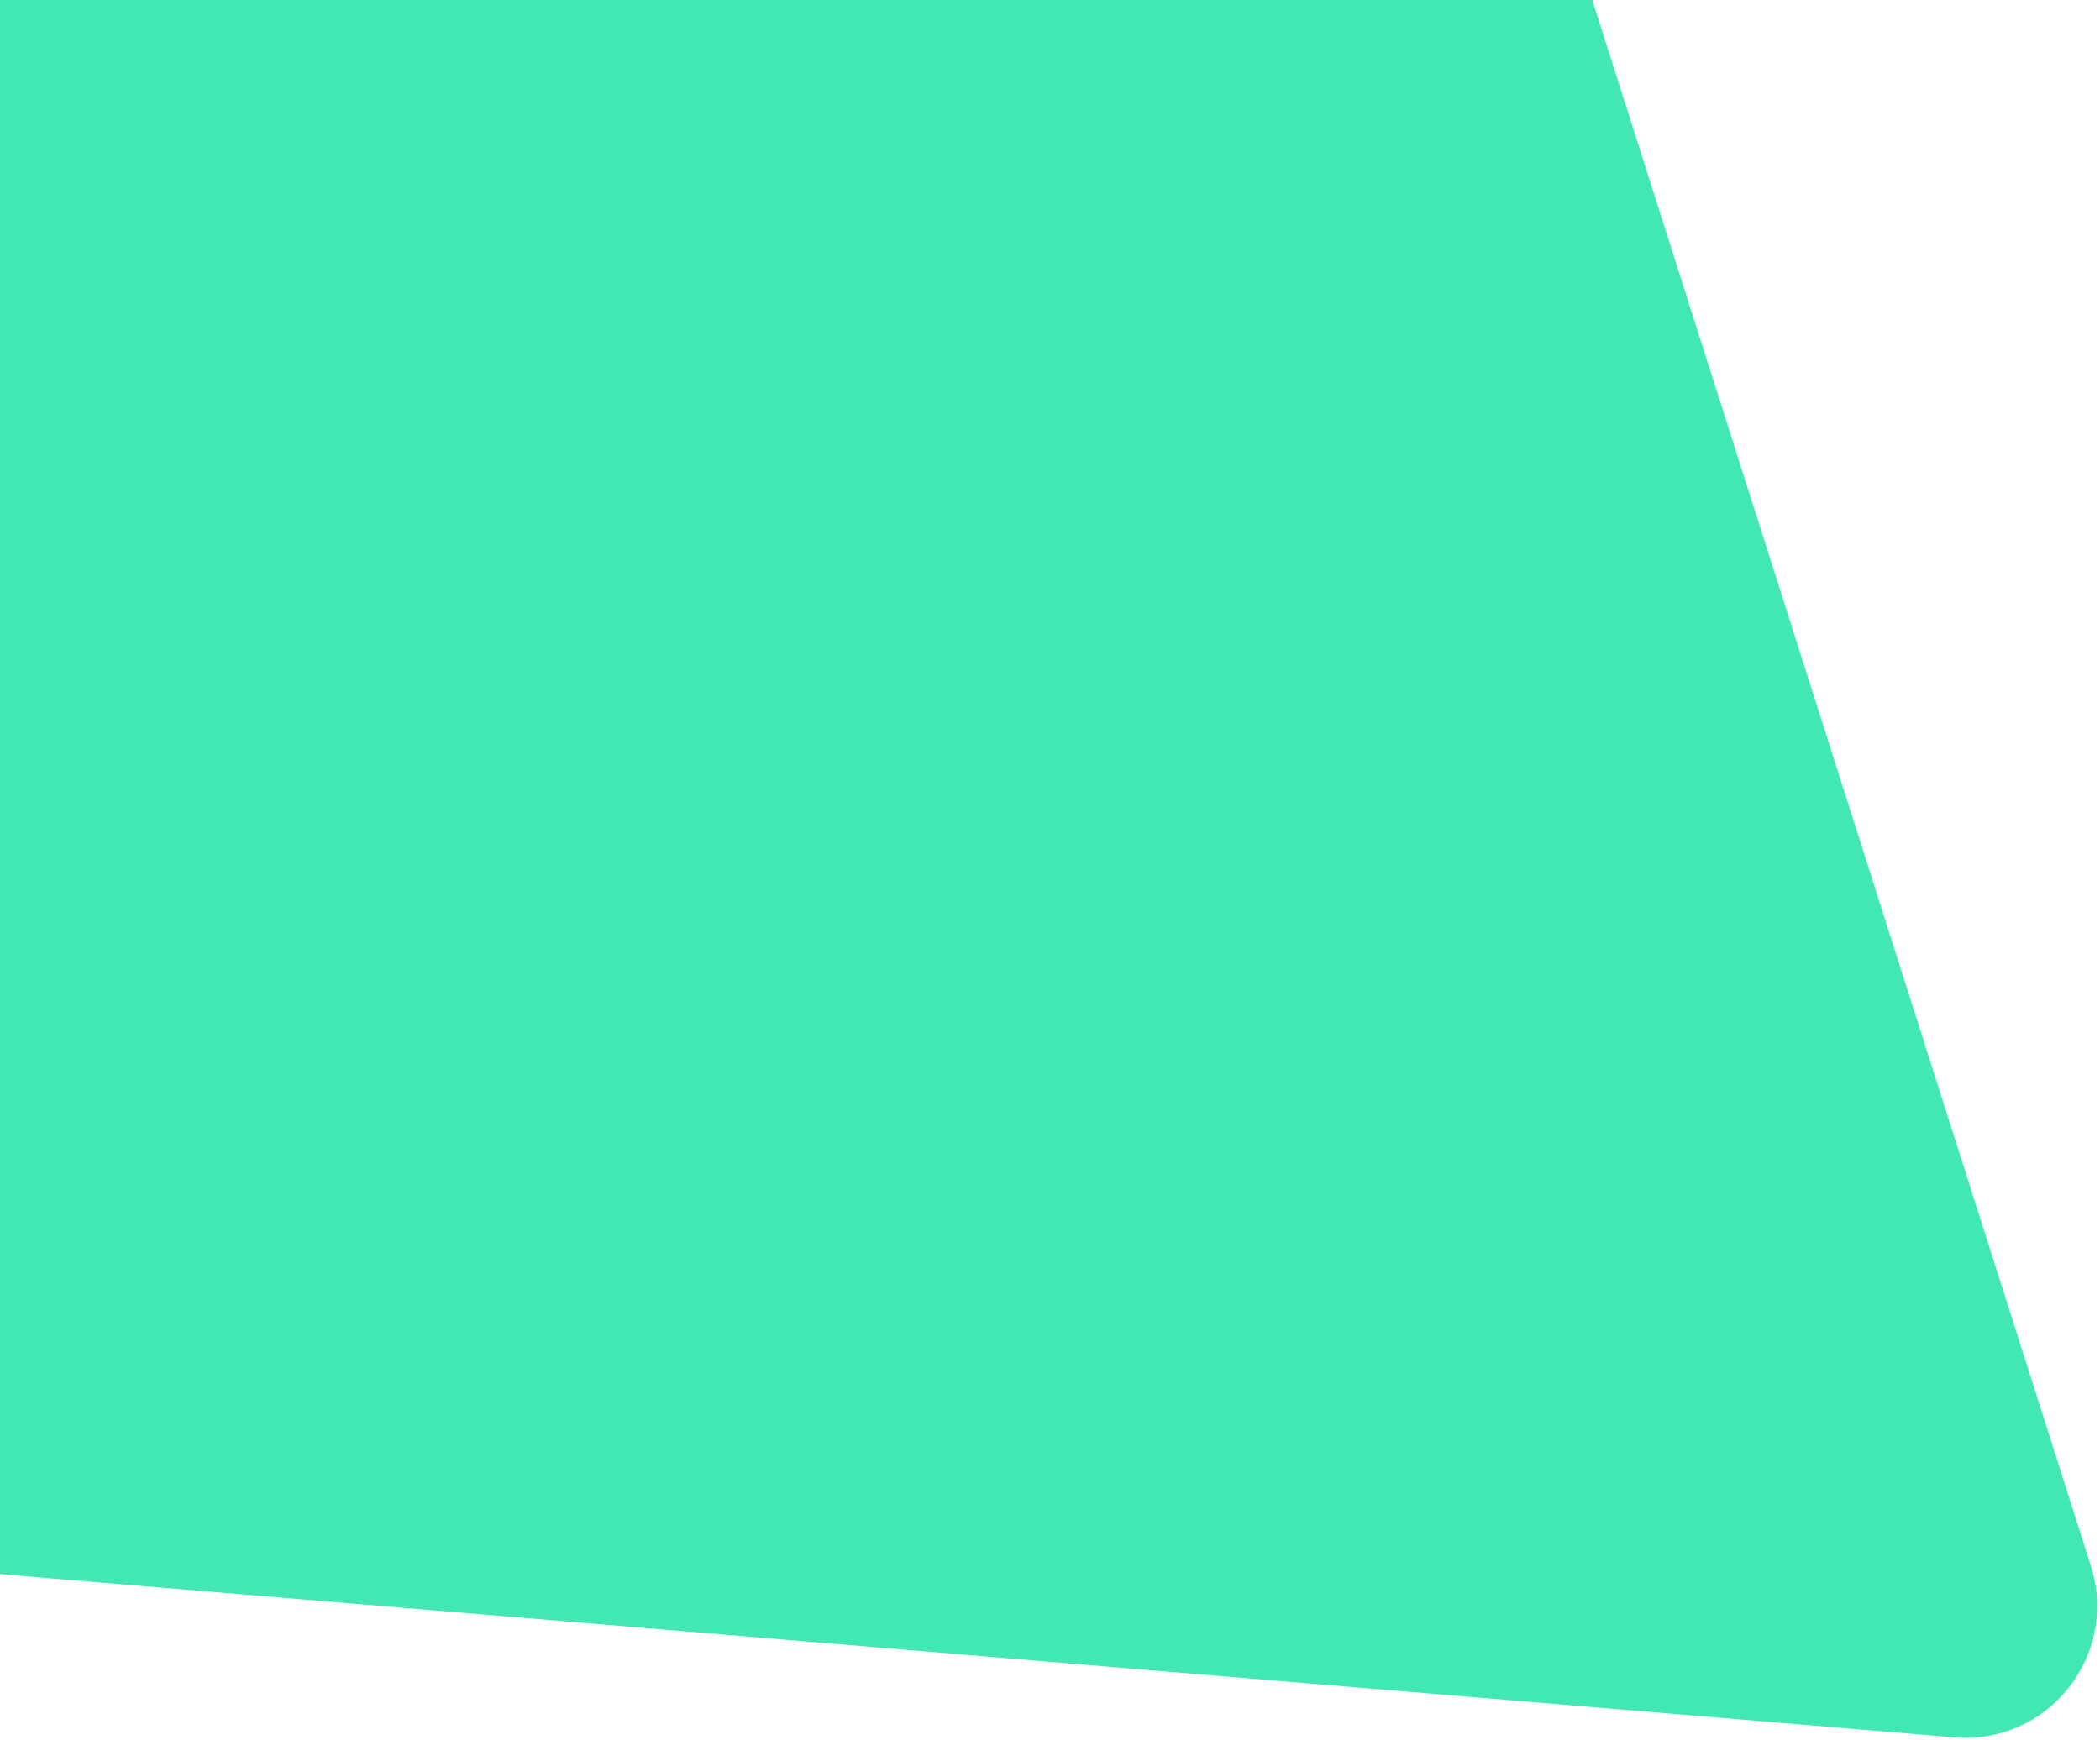 <svg width="637" height="528" viewBox="0 0 637 528" fill="none" xmlns="http://www.w3.org/2000/svg">
<path d="M-0.132 477.613L-0.132 -0.387L482.868 -0.387L634.234 475.143C642.874 502.287 621.177 529.507 592.789 527.136L-0.132 477.613Z" fill="#42E8B4"/>
</svg>
